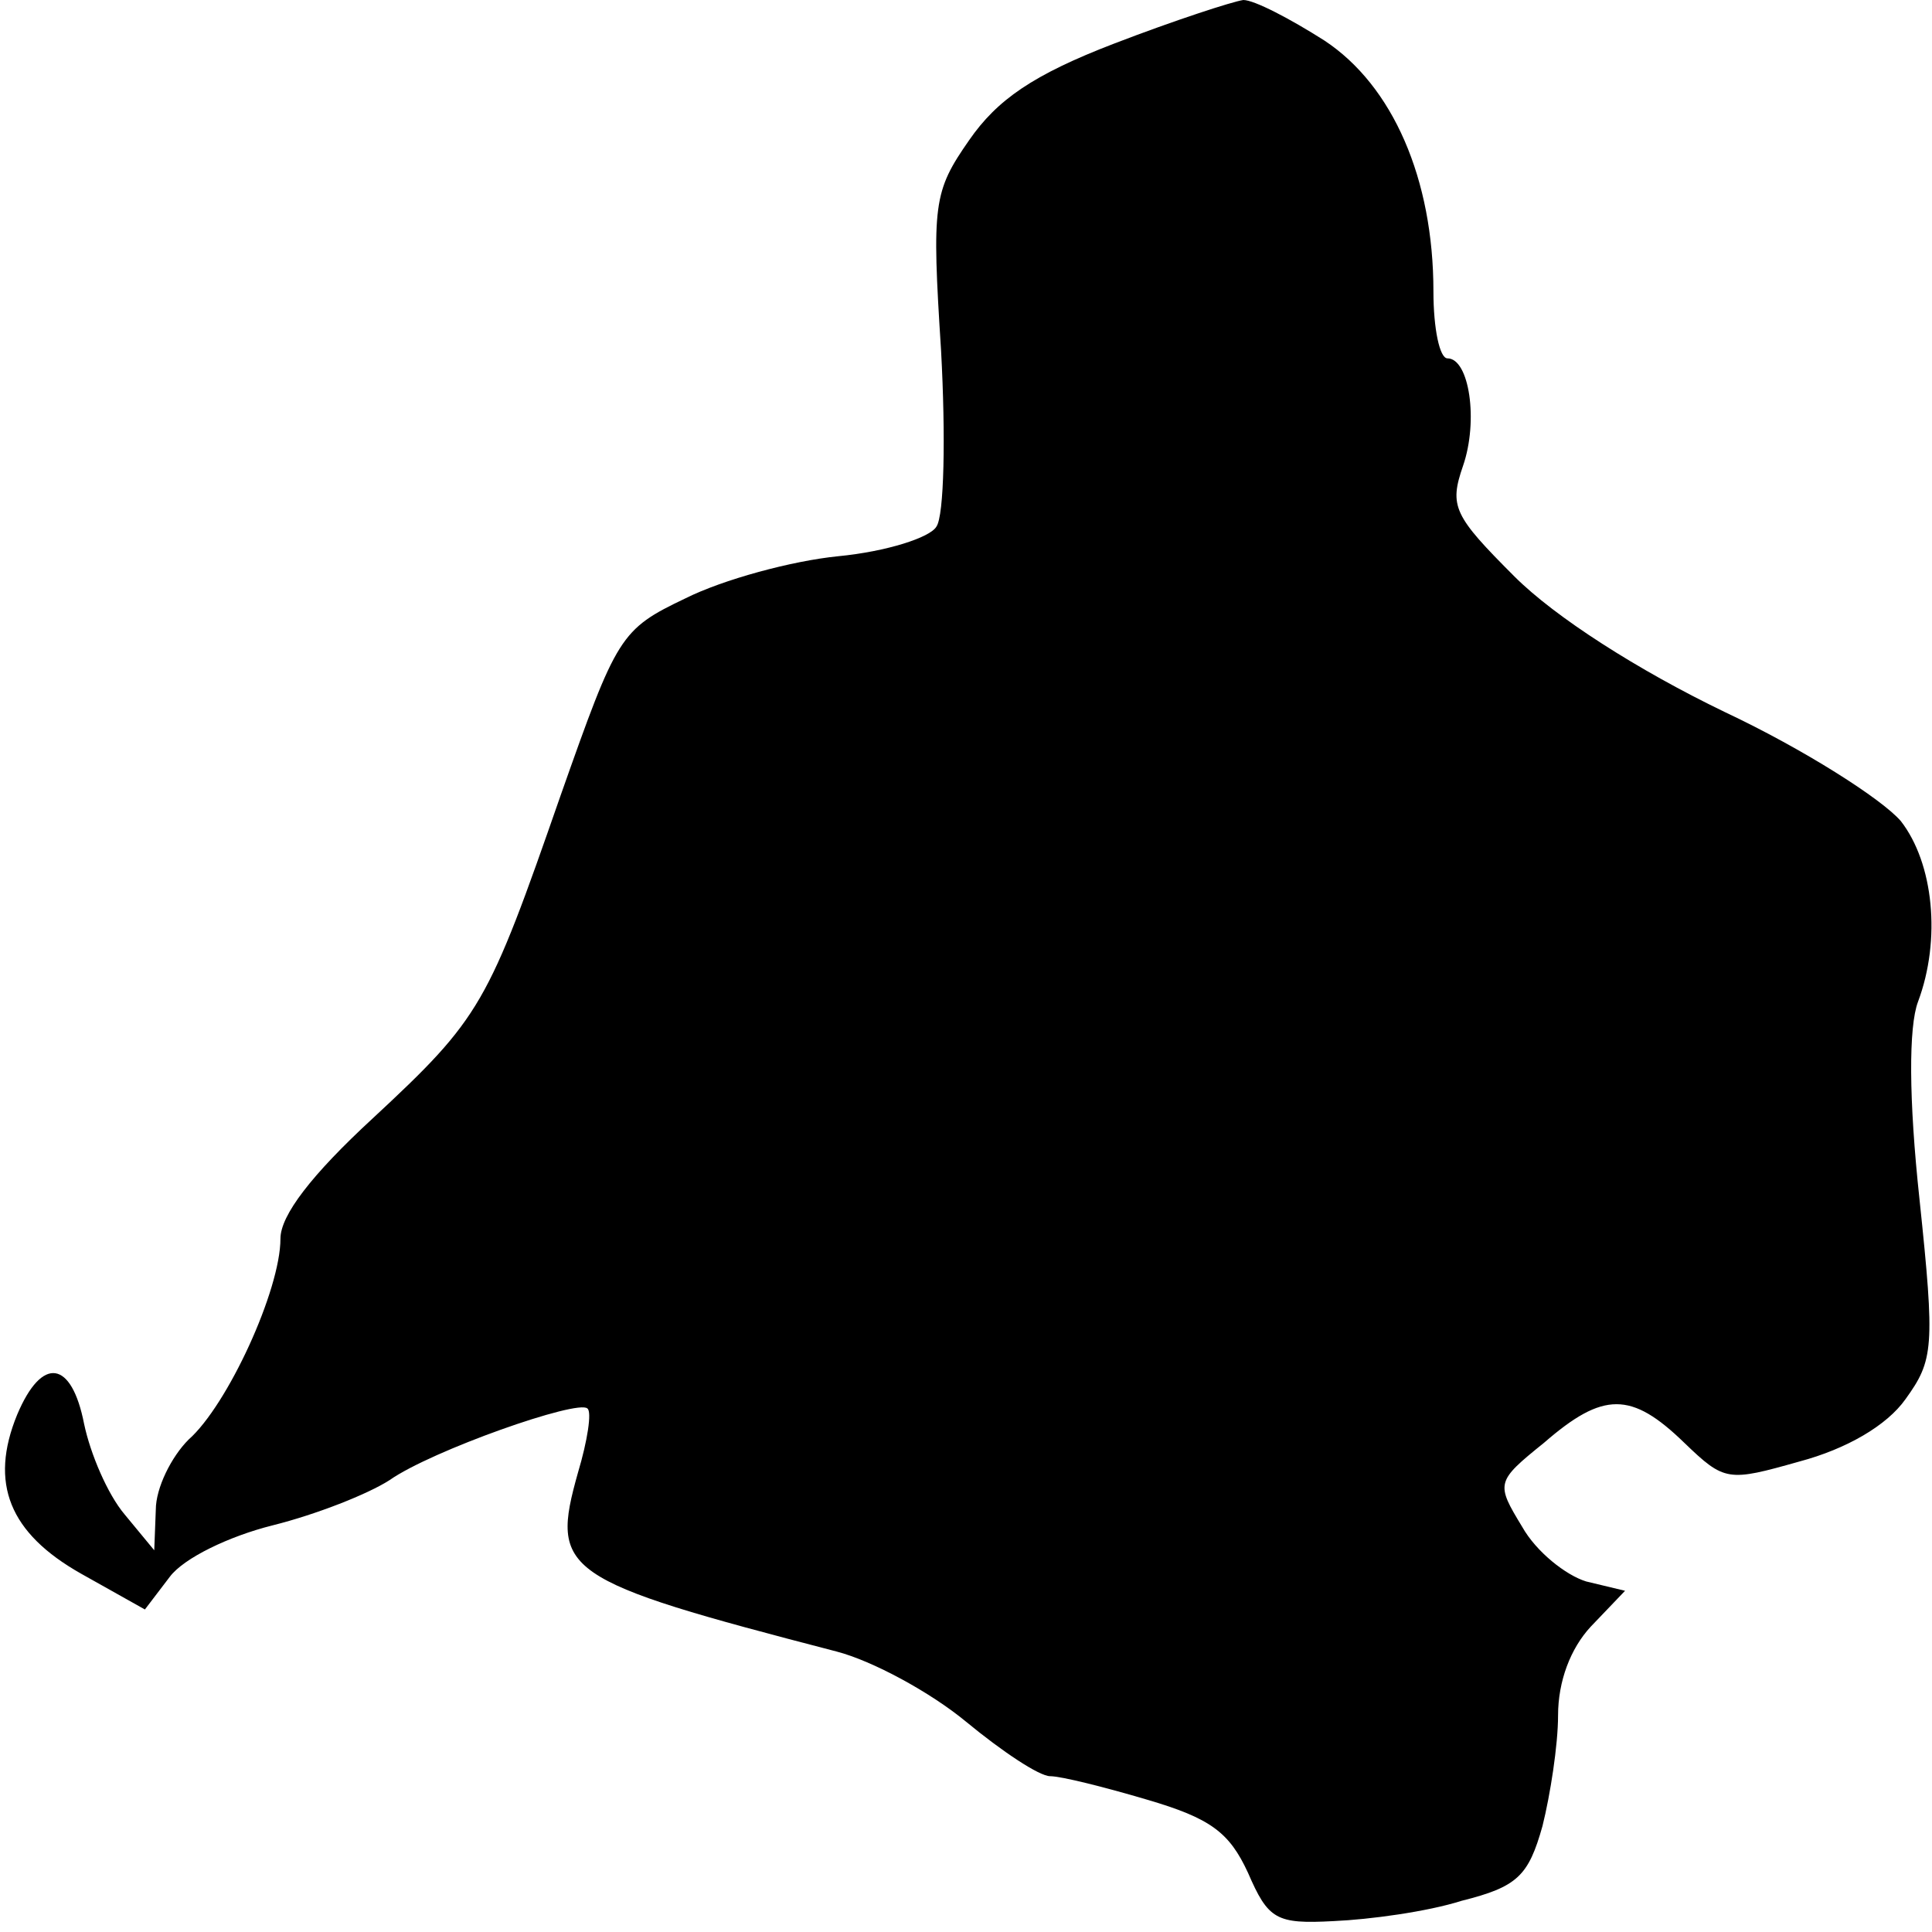 <?xml version="1.0" standalone="no"?>
<!DOCTYPE svg PUBLIC "-//W3C//DTD SVG 20010904//EN"
 "http://www.w3.org/TR/2001/REC-SVG-20010904/DTD/svg10.dtd">
<svg version="1.0" xmlns="http://www.w3.org/2000/svg"
 width="124pt" height="124pt" viewBox="0 0 124 124"
 preserveAspectRatio="xMidYMid meet">
<g transform="translate(0,124) scale(0.1,-0.1)"
fill="#000000" stroke="none">
<path fill="#000000" stroke="none" d="M715 1212 c-52 -20 -75 -36 -93 -62
-23 -33 -24 -41 -18 -135 3 -55 2 -106 -3 -113 -4 -7 -32 -16 -63 -19 -30 -3
-74 -15 -98 -27 -42 -20 -44 -24 -80 -126 -47 -135 -51 -143 -121 -208 -39
-36 -59 -62 -59 -77 0 -33 -34 -107 -59 -129 -11 -11 -21 -31 -21 -45 l-1 -26
-19 23 c-11 13 -22 39 -26 58 -8 41 -27 44 -43 6 -18 -44 -5 -76 41 -102 l41
-23 16 21 c9 12 38 26 66 33 28 7 61 20 75 29 27 19 121 52 127 46 3 -2 0 -21
-6 -41 -18 -64 -11 -69 166 -115 23 -6 60 -26 83 -45 23 -19 47 -35 54 -35 7
0 35 -7 62 -15 41 -12 53 -21 65 -47 13 -30 18 -33 55 -31 23 1 60 6 82 13 36
9 43 16 52 48 5 20 10 52 10 71 0 22 8 43 21 57 l22 23 -25 6 c-13 4 -32 19
-41 35 -17 28 -17 29 14 54 38 33 56 33 90 0 26 -25 28 -25 74 -12 30 8 56 23
68 40 18 25 19 33 9 128 -7 65 -7 111 -1 127 15 40 10 89 -11 116 -12 14 -62
46 -113 70 -56 27 -109 61 -135 87 -39 39 -42 45 -33 71 10 29 4 69 -10 69 -5
0 -9 19 -9 43 0 72 -26 132 -70 161 -22 14 -45 26 -52 26 -7 -1 -44 -13 -83
-28z"/>
</g>
</svg>
